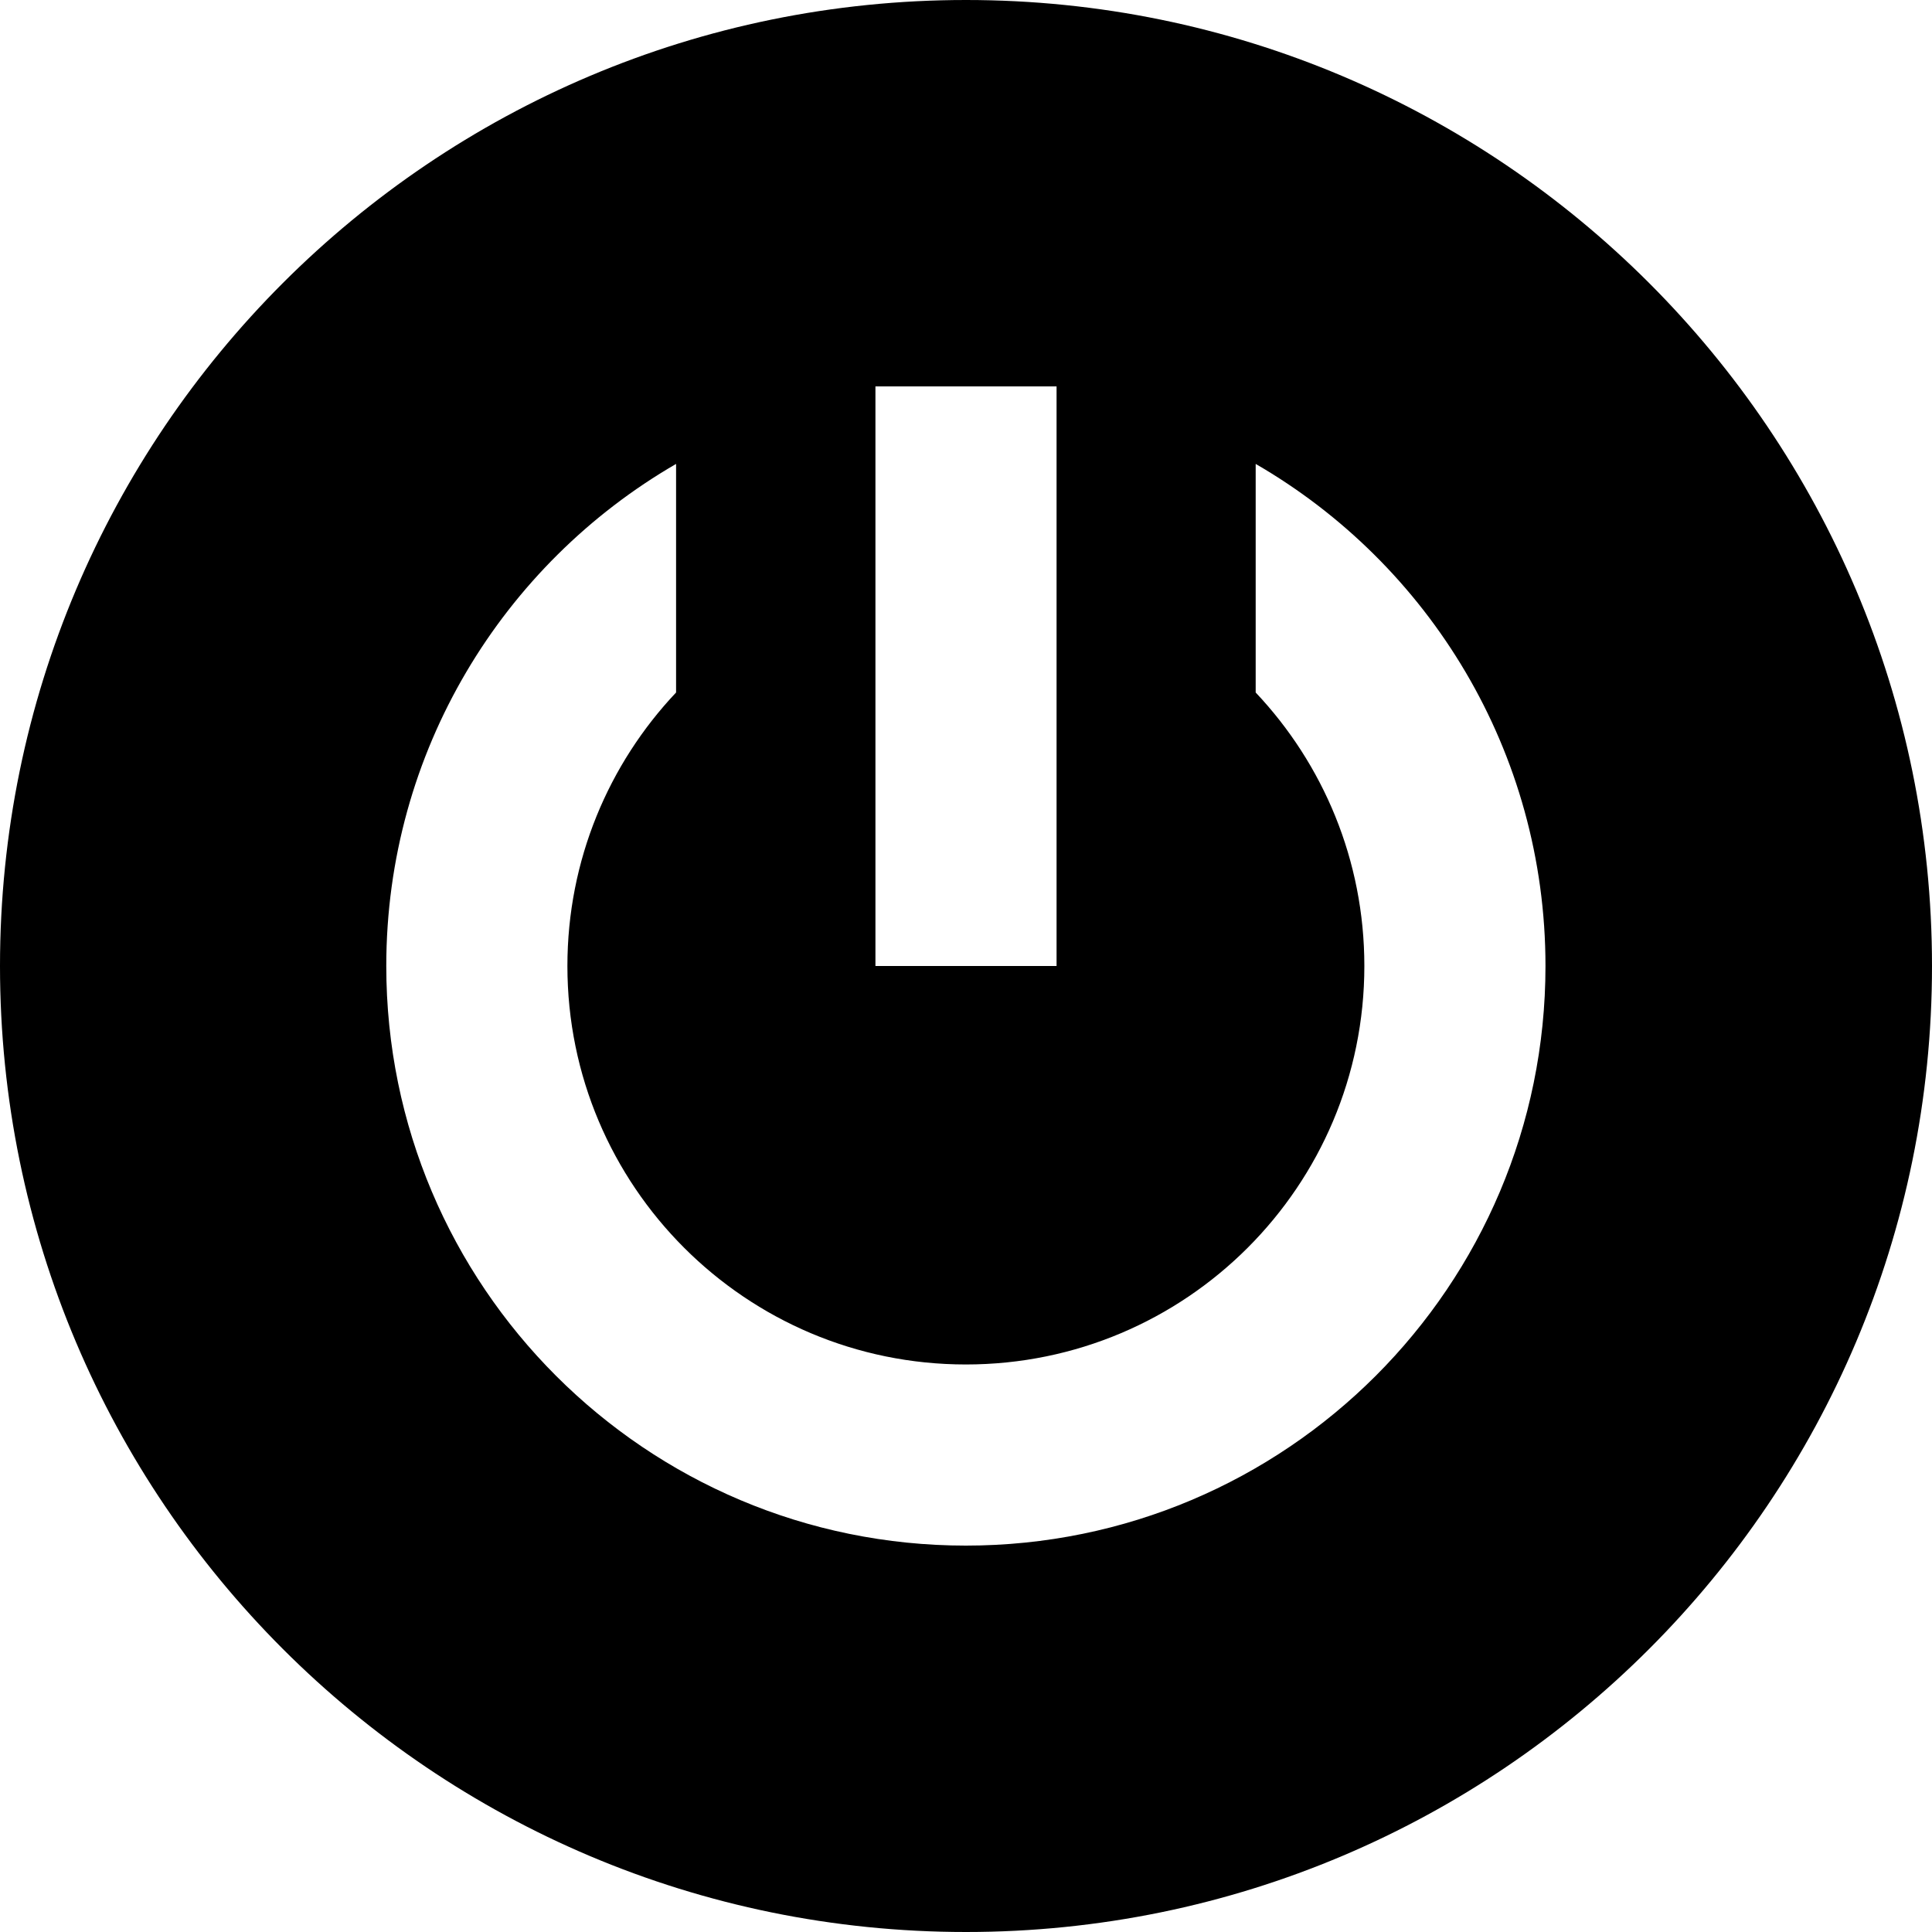 <svg xmlns="http://www.w3.org/2000/svg" width="16" height="16" viewBox="0 0 16 16" fill="none"><rect width="16" height="16" fill="none"/>
<g clip-path="url(#clip0_92179_18128)">
<path fill-rule="evenodd" clip-rule="evenodd" d="M16 8C16 12.418 12.418 16 8 16C3.582 16 0 12.418 0 8C0 3.582 3.582 0 8 0C12.418 0 16 3.582 16 8ZM7.25 3.2H8.75V8H7.25V3.2ZM5.599 3.842C4.165 4.672 3.199 6.223 3.199 8C3.199 10.651 5.348 12.8 7.999 12.8C10.65 12.8 12.799 10.651 12.799 8C12.799 6.223 11.834 4.672 10.399 3.842V5.735C10.957 6.326 11.299 7.123 11.299 8C11.299 9.823 9.822 11.3 7.999 11.3C6.177 11.3 4.699 9.823 4.699 8C4.699 7.123 5.041 6.326 5.599 5.735V3.842Z" fill="#000000"/>
</g>
<defs>
<clipPath id="clip0_92179_18128">
<rect width="16" height="16" fill="white"/>
</clipPath>
</defs>
</svg>
